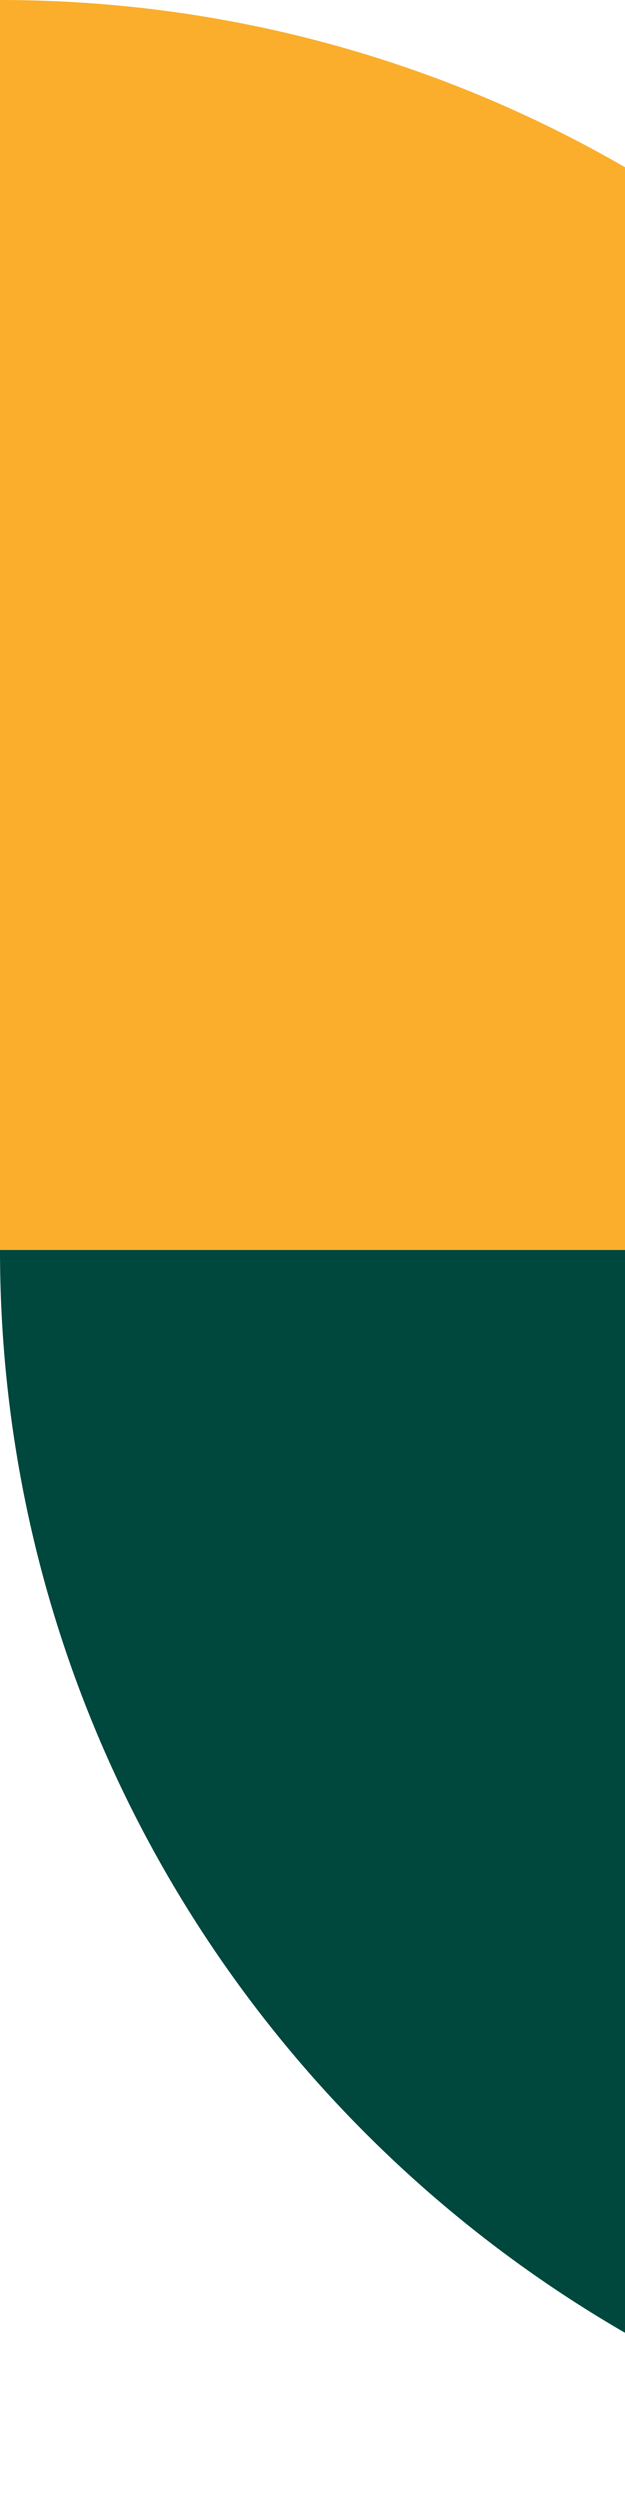 <svg width="90" height="360" viewBox="0 0 90 360" fill="none" xmlns="http://www.w3.org/2000/svg">
<path d="M180 360C80.589 360 -3.52265e-06 279.411 -7.86805e-06 180L180 180L180 360Z" fill="#00473E"/>
<path d="M0 -7.86805e-06C99.411 -3.52265e-06 180 80.589 180 180L-7.86805e-06 180L0 -7.86805e-06Z" fill="#FAAE2B"/>
</svg>
